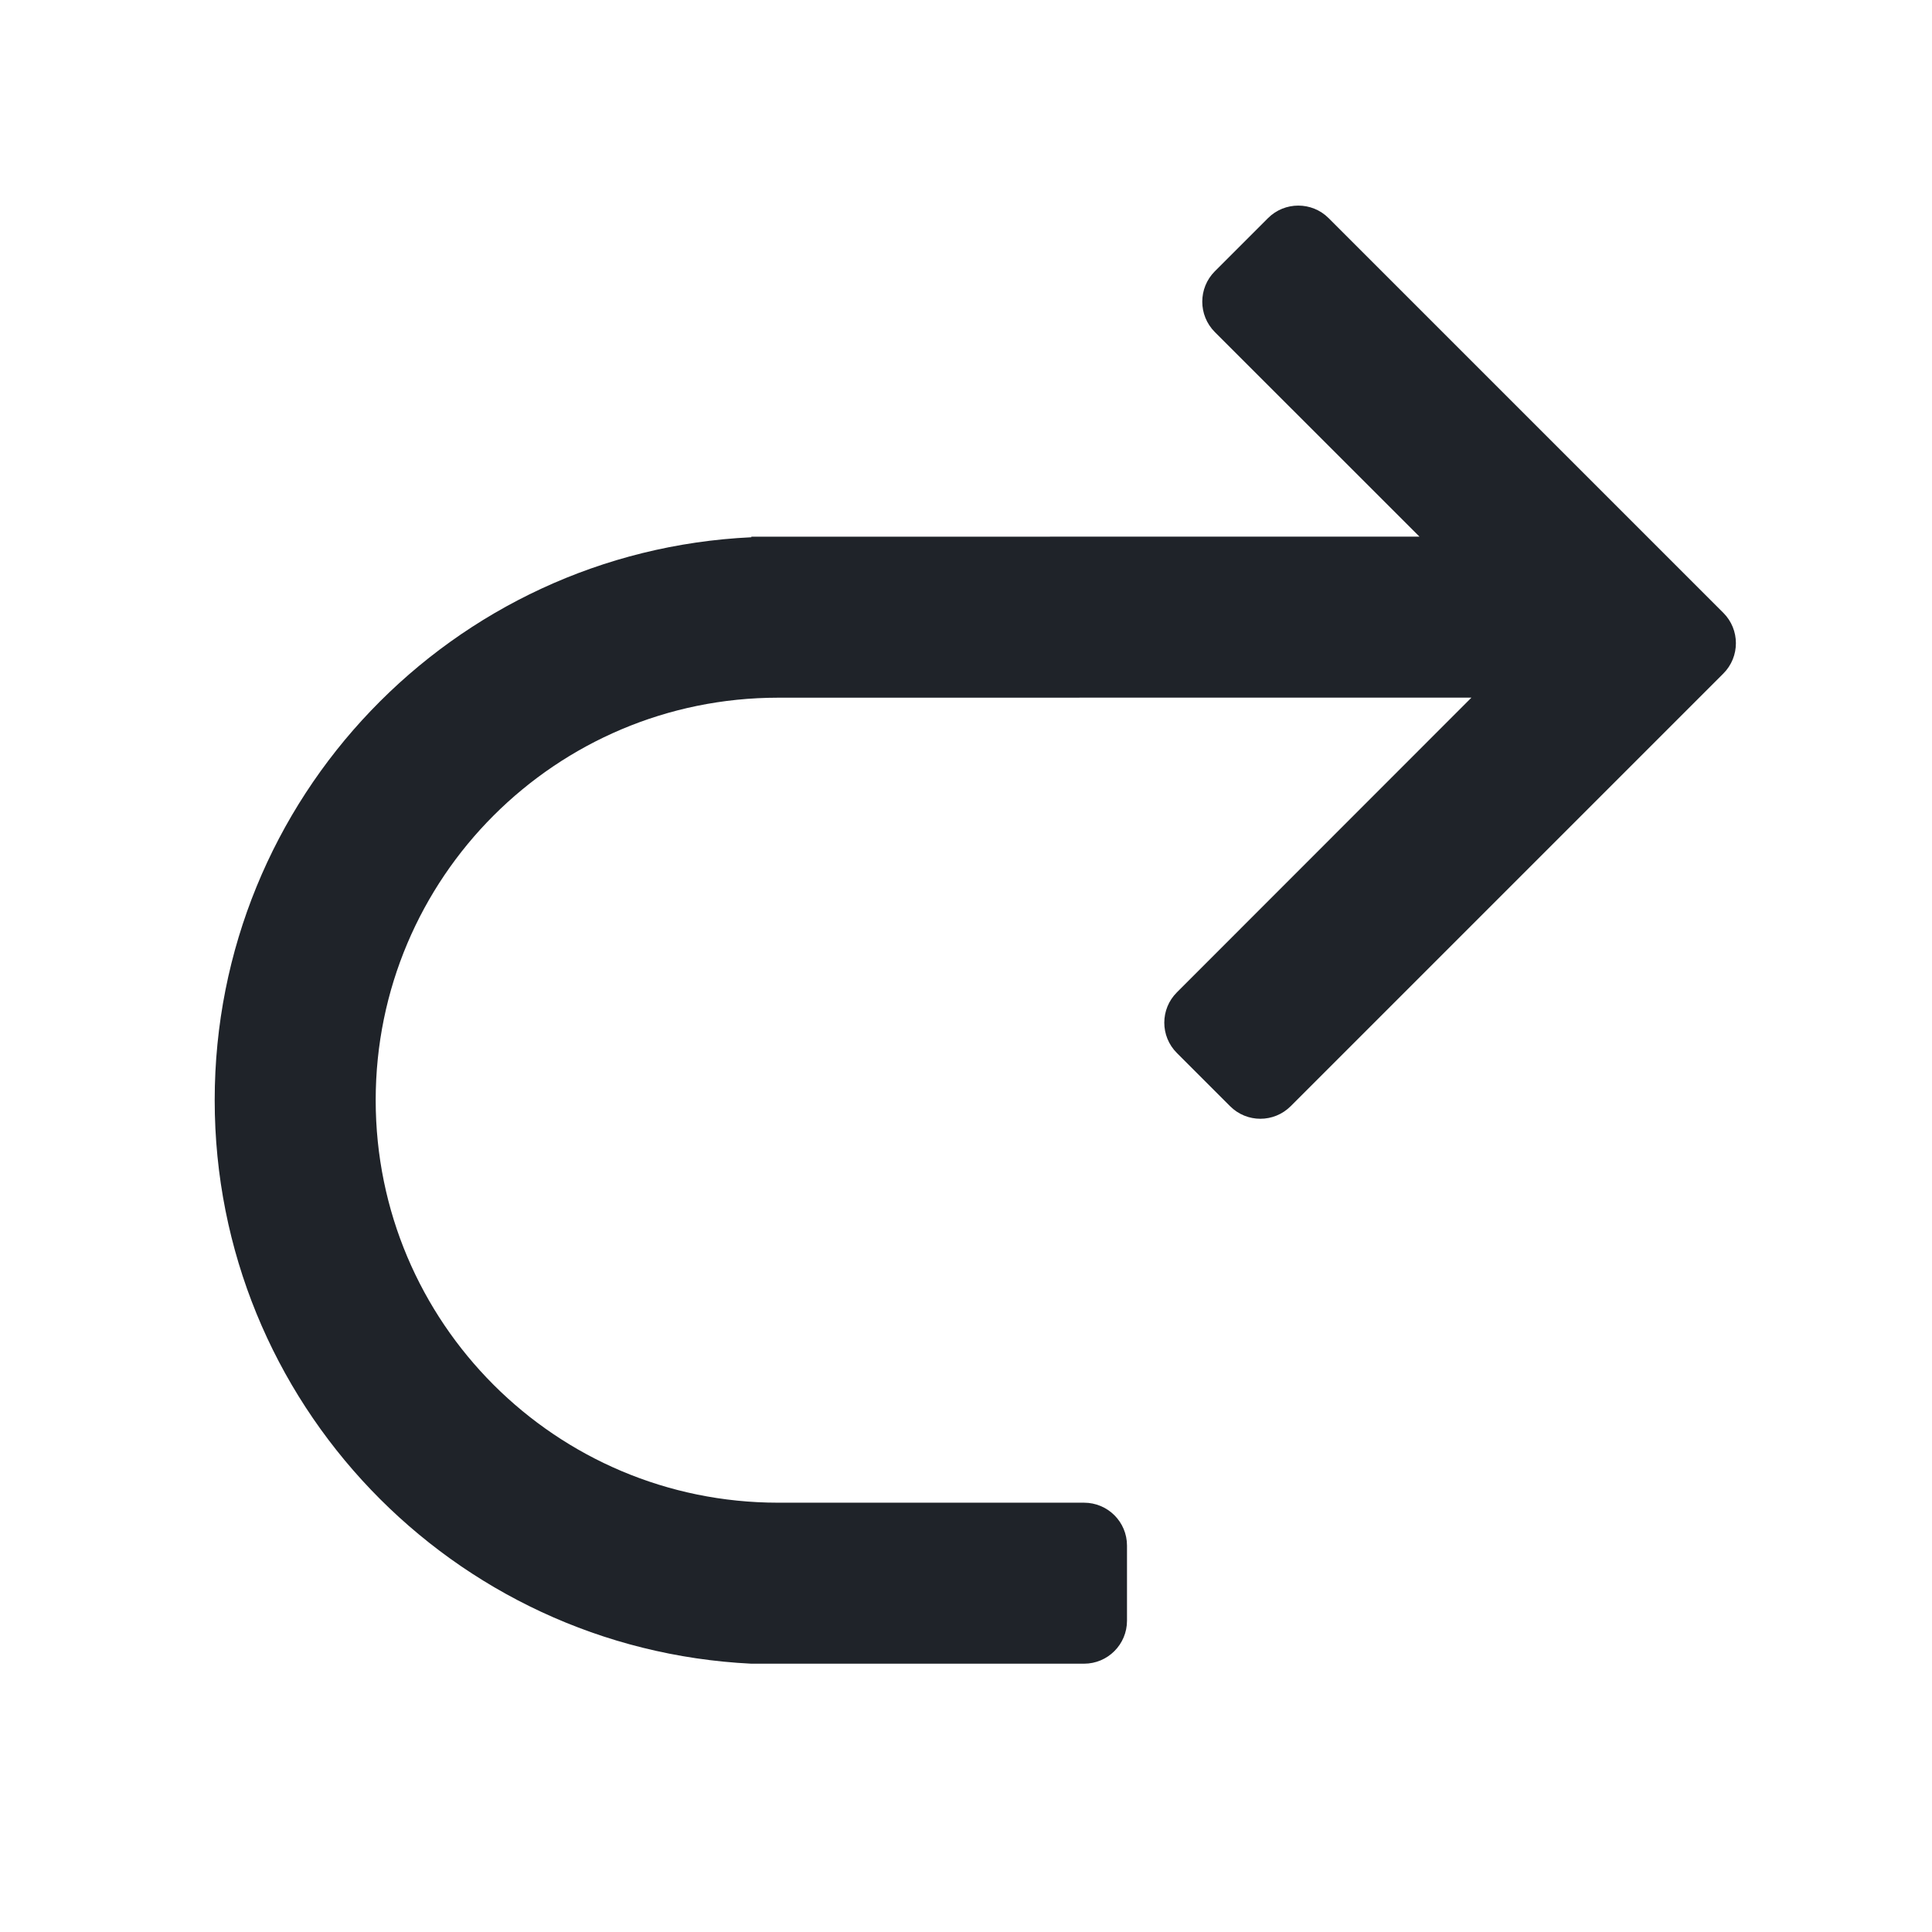 <svg width="24" height="24" viewBox="0 0 24 24" fill="none" xmlns="http://www.w3.org/2000/svg">
<path d="M16.505 2.71L21.408 7.613C21.616 7.821 21.616 8.159 21.408 8.367L16.034 13.741C15.825 13.95 15.488 13.95 15.28 13.741L14.62 13.081C14.411 12.873 14.411 12.535 14.62 12.327L18.279 8.666L9.667 8.667C6.905 8.667 4.667 10.905 4.667 13.667C4.667 16.428 6.905 18.667 9.667 18.667H13.466C13.761 18.667 14 18.905 14 19.2V20.133C14 20.428 13.761 20.667 13.466 20.667H9.333C5.622 20.485 2.667 17.421 2.667 13.667C2.667 9.912 5.622 6.848 9.334 6.674L9.333 6.667L17.633 6.666L15.091 4.125C14.883 3.916 14.883 3.579 15.091 3.37L15.751 2.71C15.959 2.502 16.297 2.502 16.505 2.71Z" fill="#1F2329"/>
</svg>
